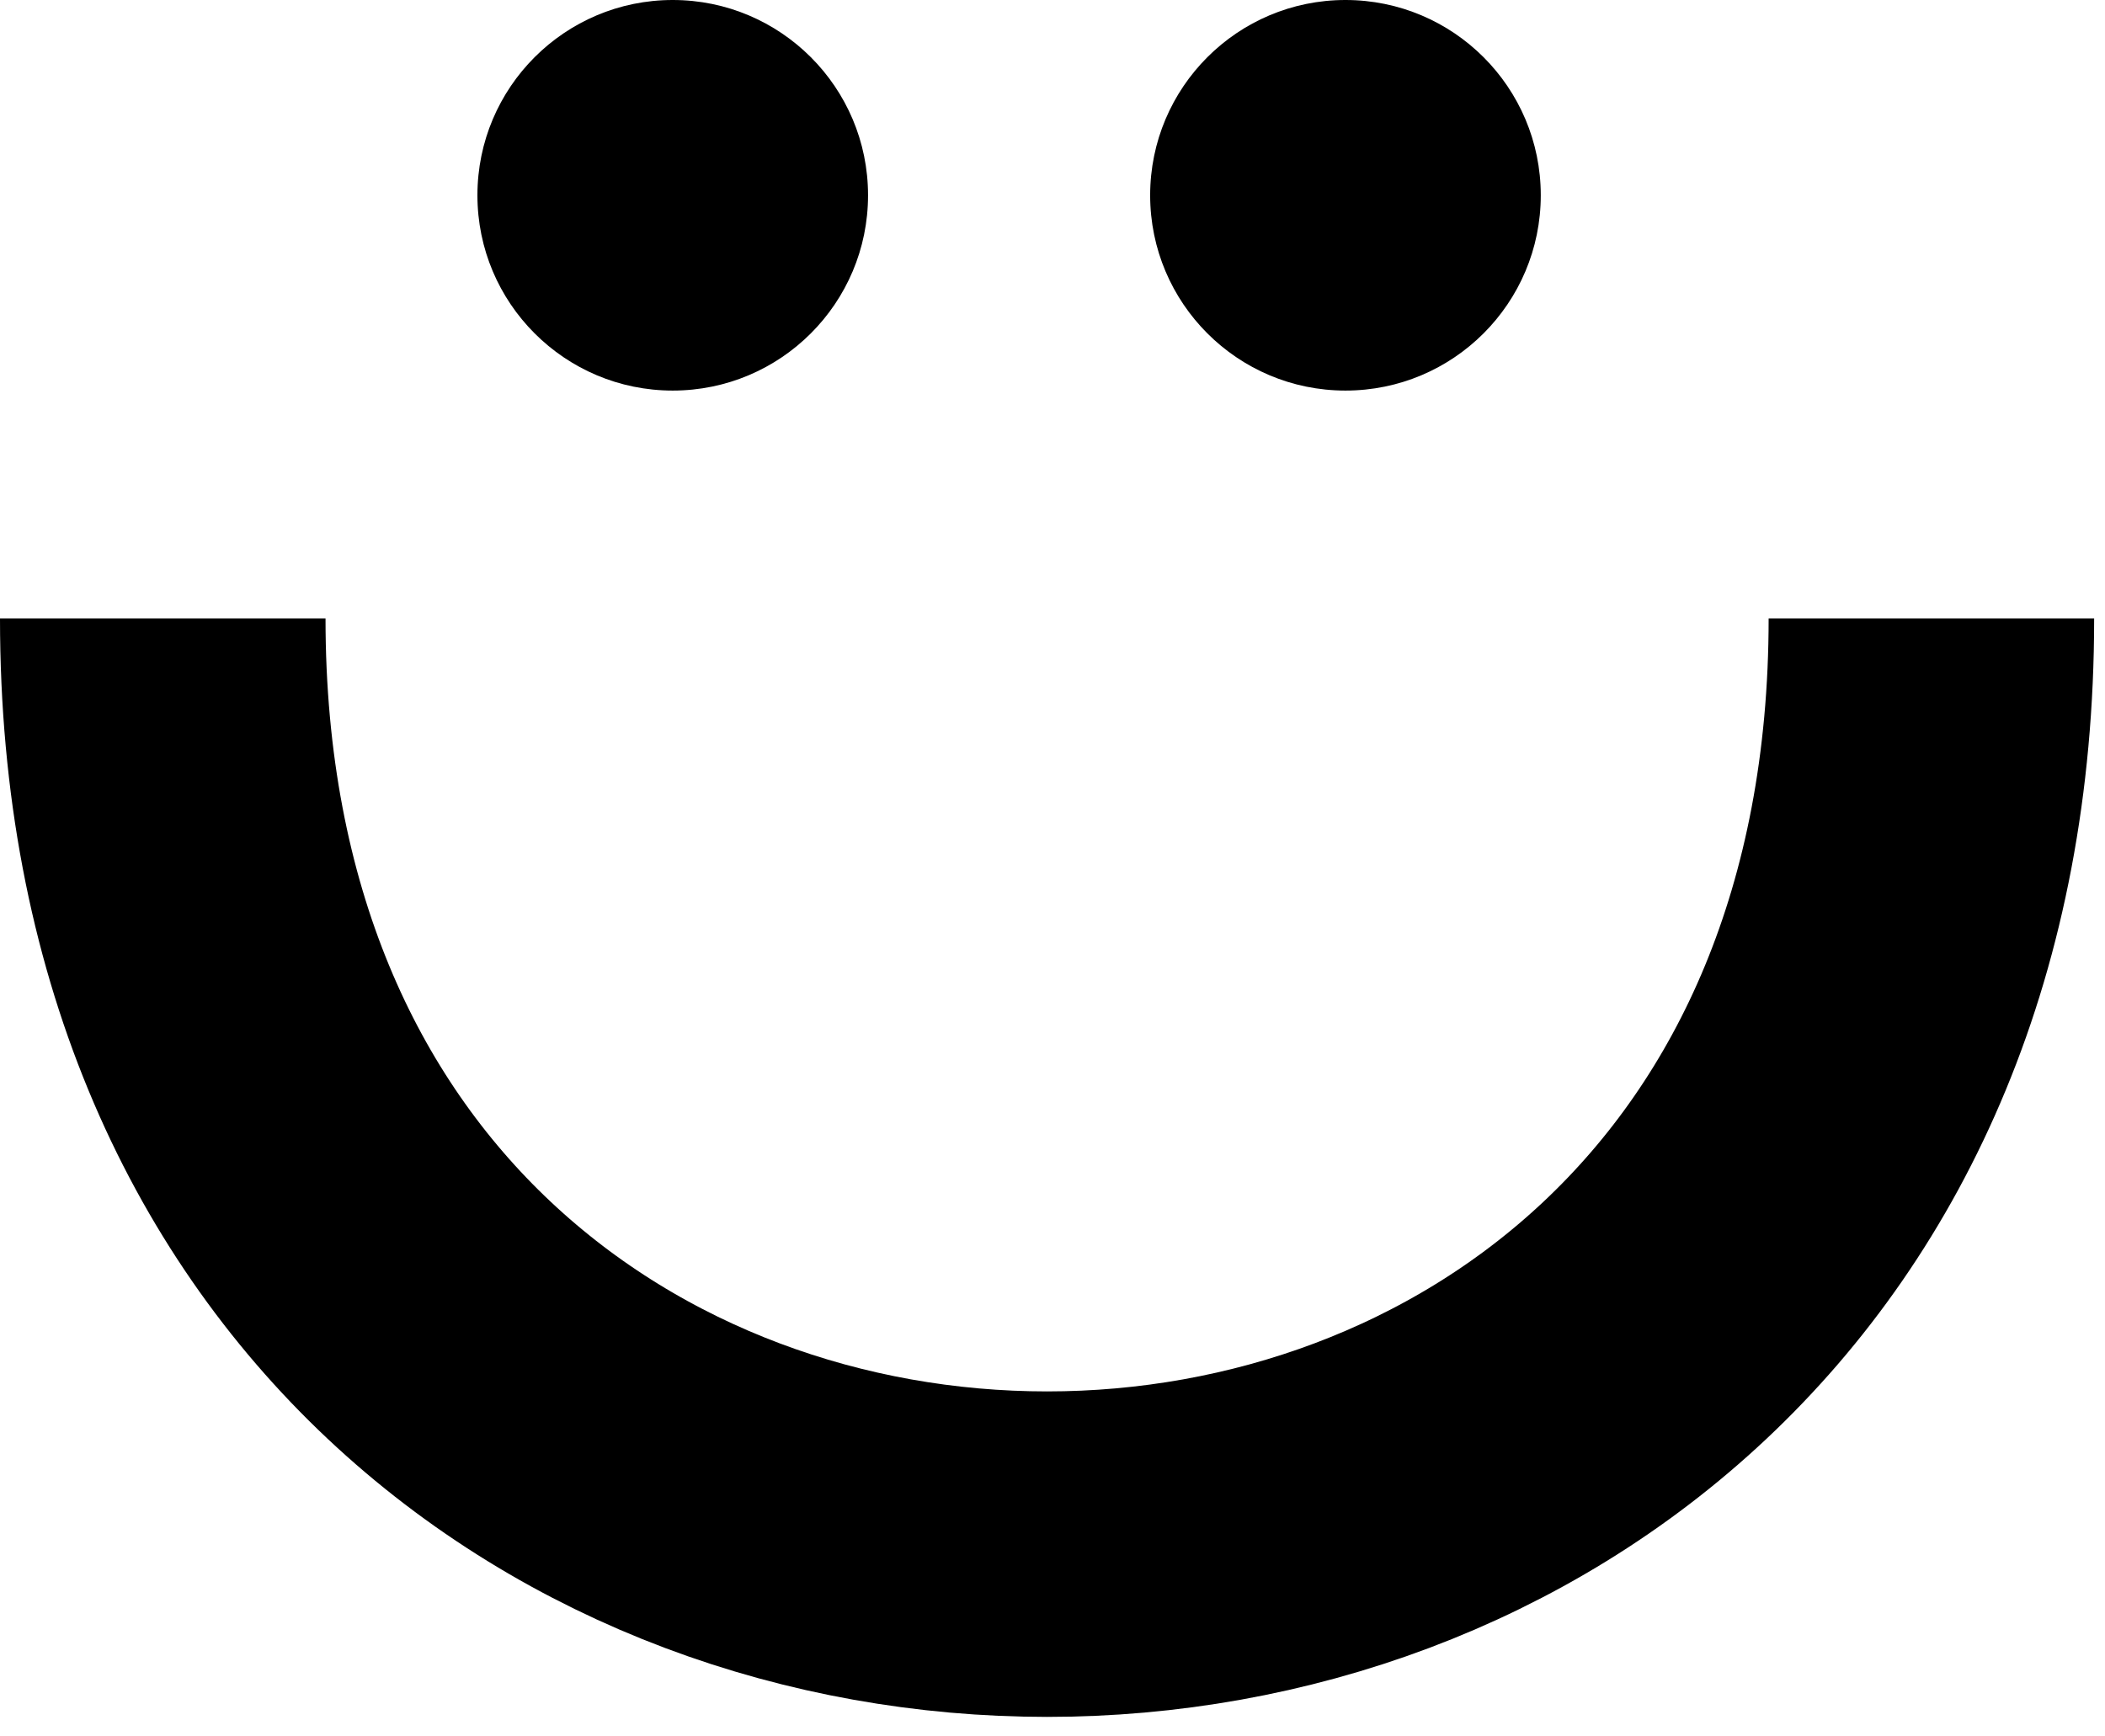 <svg width="97" height="80" viewBox="0 0 97 80" fill="none" xmlns="http://www.w3.org/2000/svg">
<path d="M7.5 28.5C7.5 86 89 86 89 28.5" stroke="black" stroke-width="15"/>
<circle cx="31" cy="9" r="9" fill="black"/>
<circle cx="62" cy="9" r="9" fill="black"/>
</svg>
